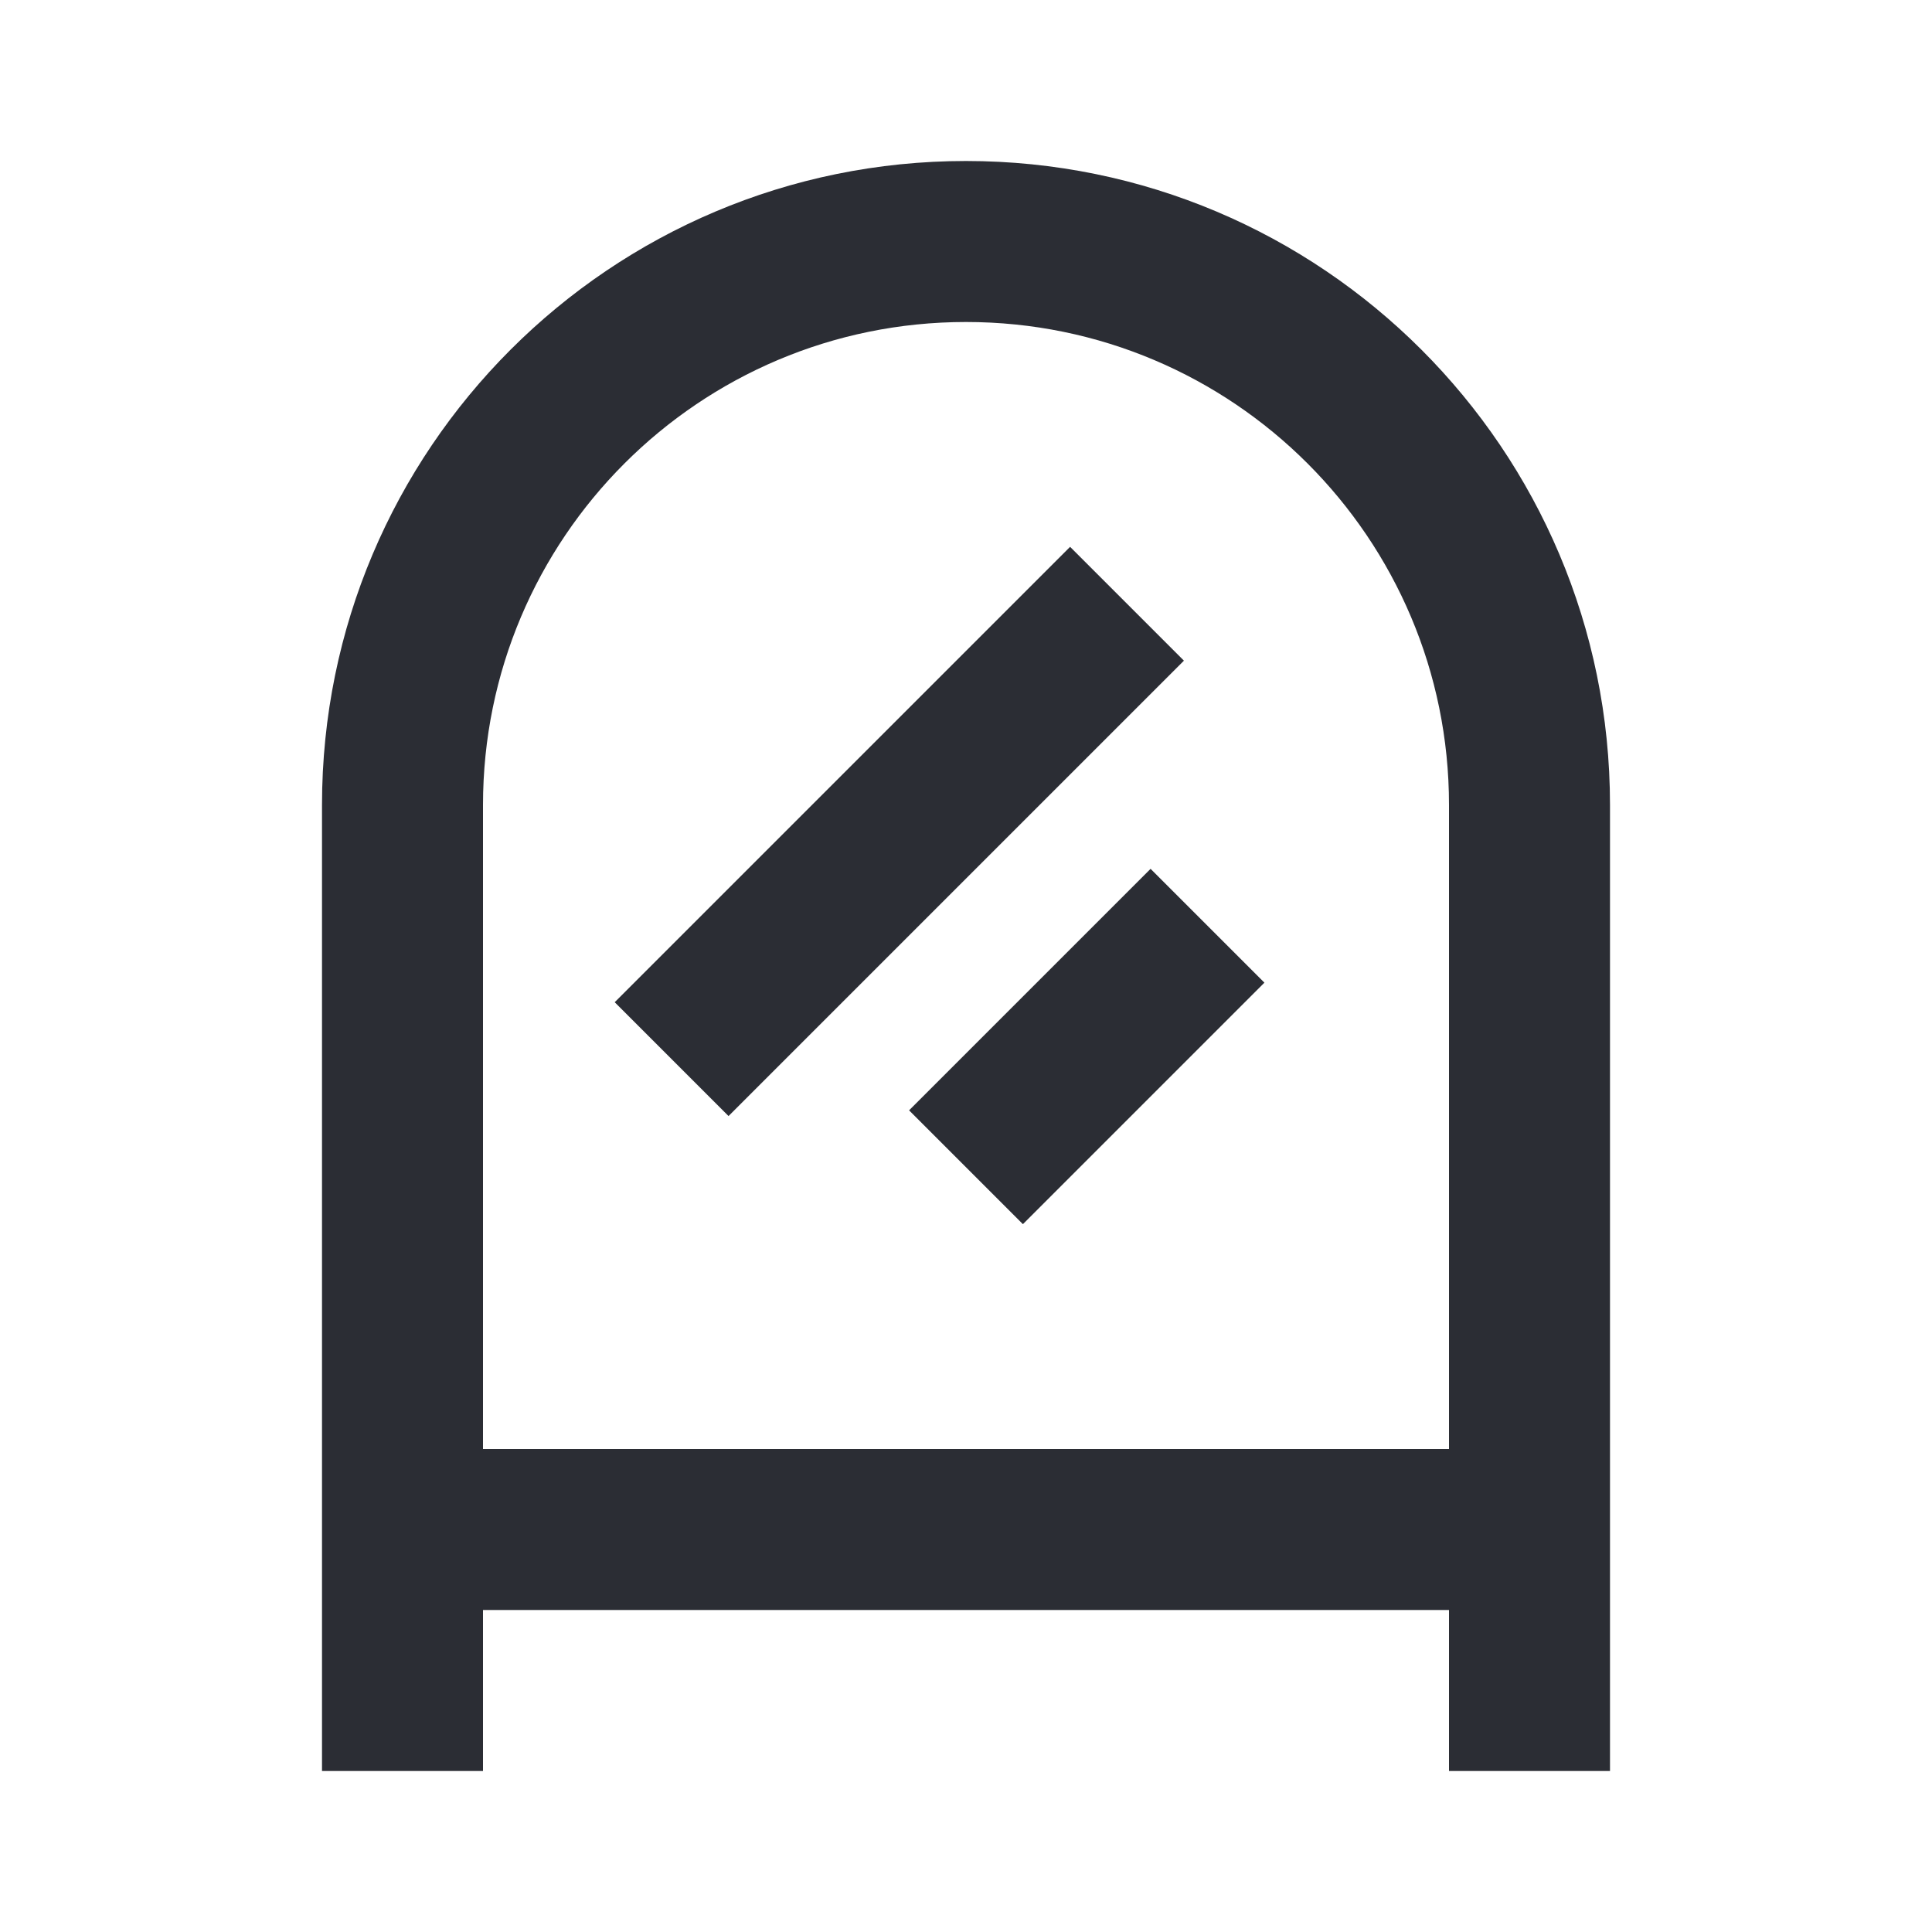 <svg width="24" height="24" viewBox="0 0 24 24" fill="none" xmlns="http://www.w3.org/2000/svg">
<path fill-rule="evenodd" clip-rule="evenodd" d="M15.707 12.207L12.707 15.207L11.293 13.793L14.293 10.793L15.707 12.207Z" fill="#2B2D34"/>
<path fill-rule="evenodd" clip-rule="evenodd" d="M14.707 8.207L9.05 13.864L7.636 12.45L13.293 6.793L14.707 8.207Z" fill="#2B2D34"/>
<path fill-rule="evenodd" clip-rule="evenodd" d="M4 10C4 5.582 7.582 2 12 2C16.418 2 20 5.582 20 10V22H18V20H6V22H4V10ZM6 18H18V10C18 6.686 15.314 4 12 4C8.686 4 6 6.686 6 10V18Z" fill="#2B2D34"/>
</svg>
